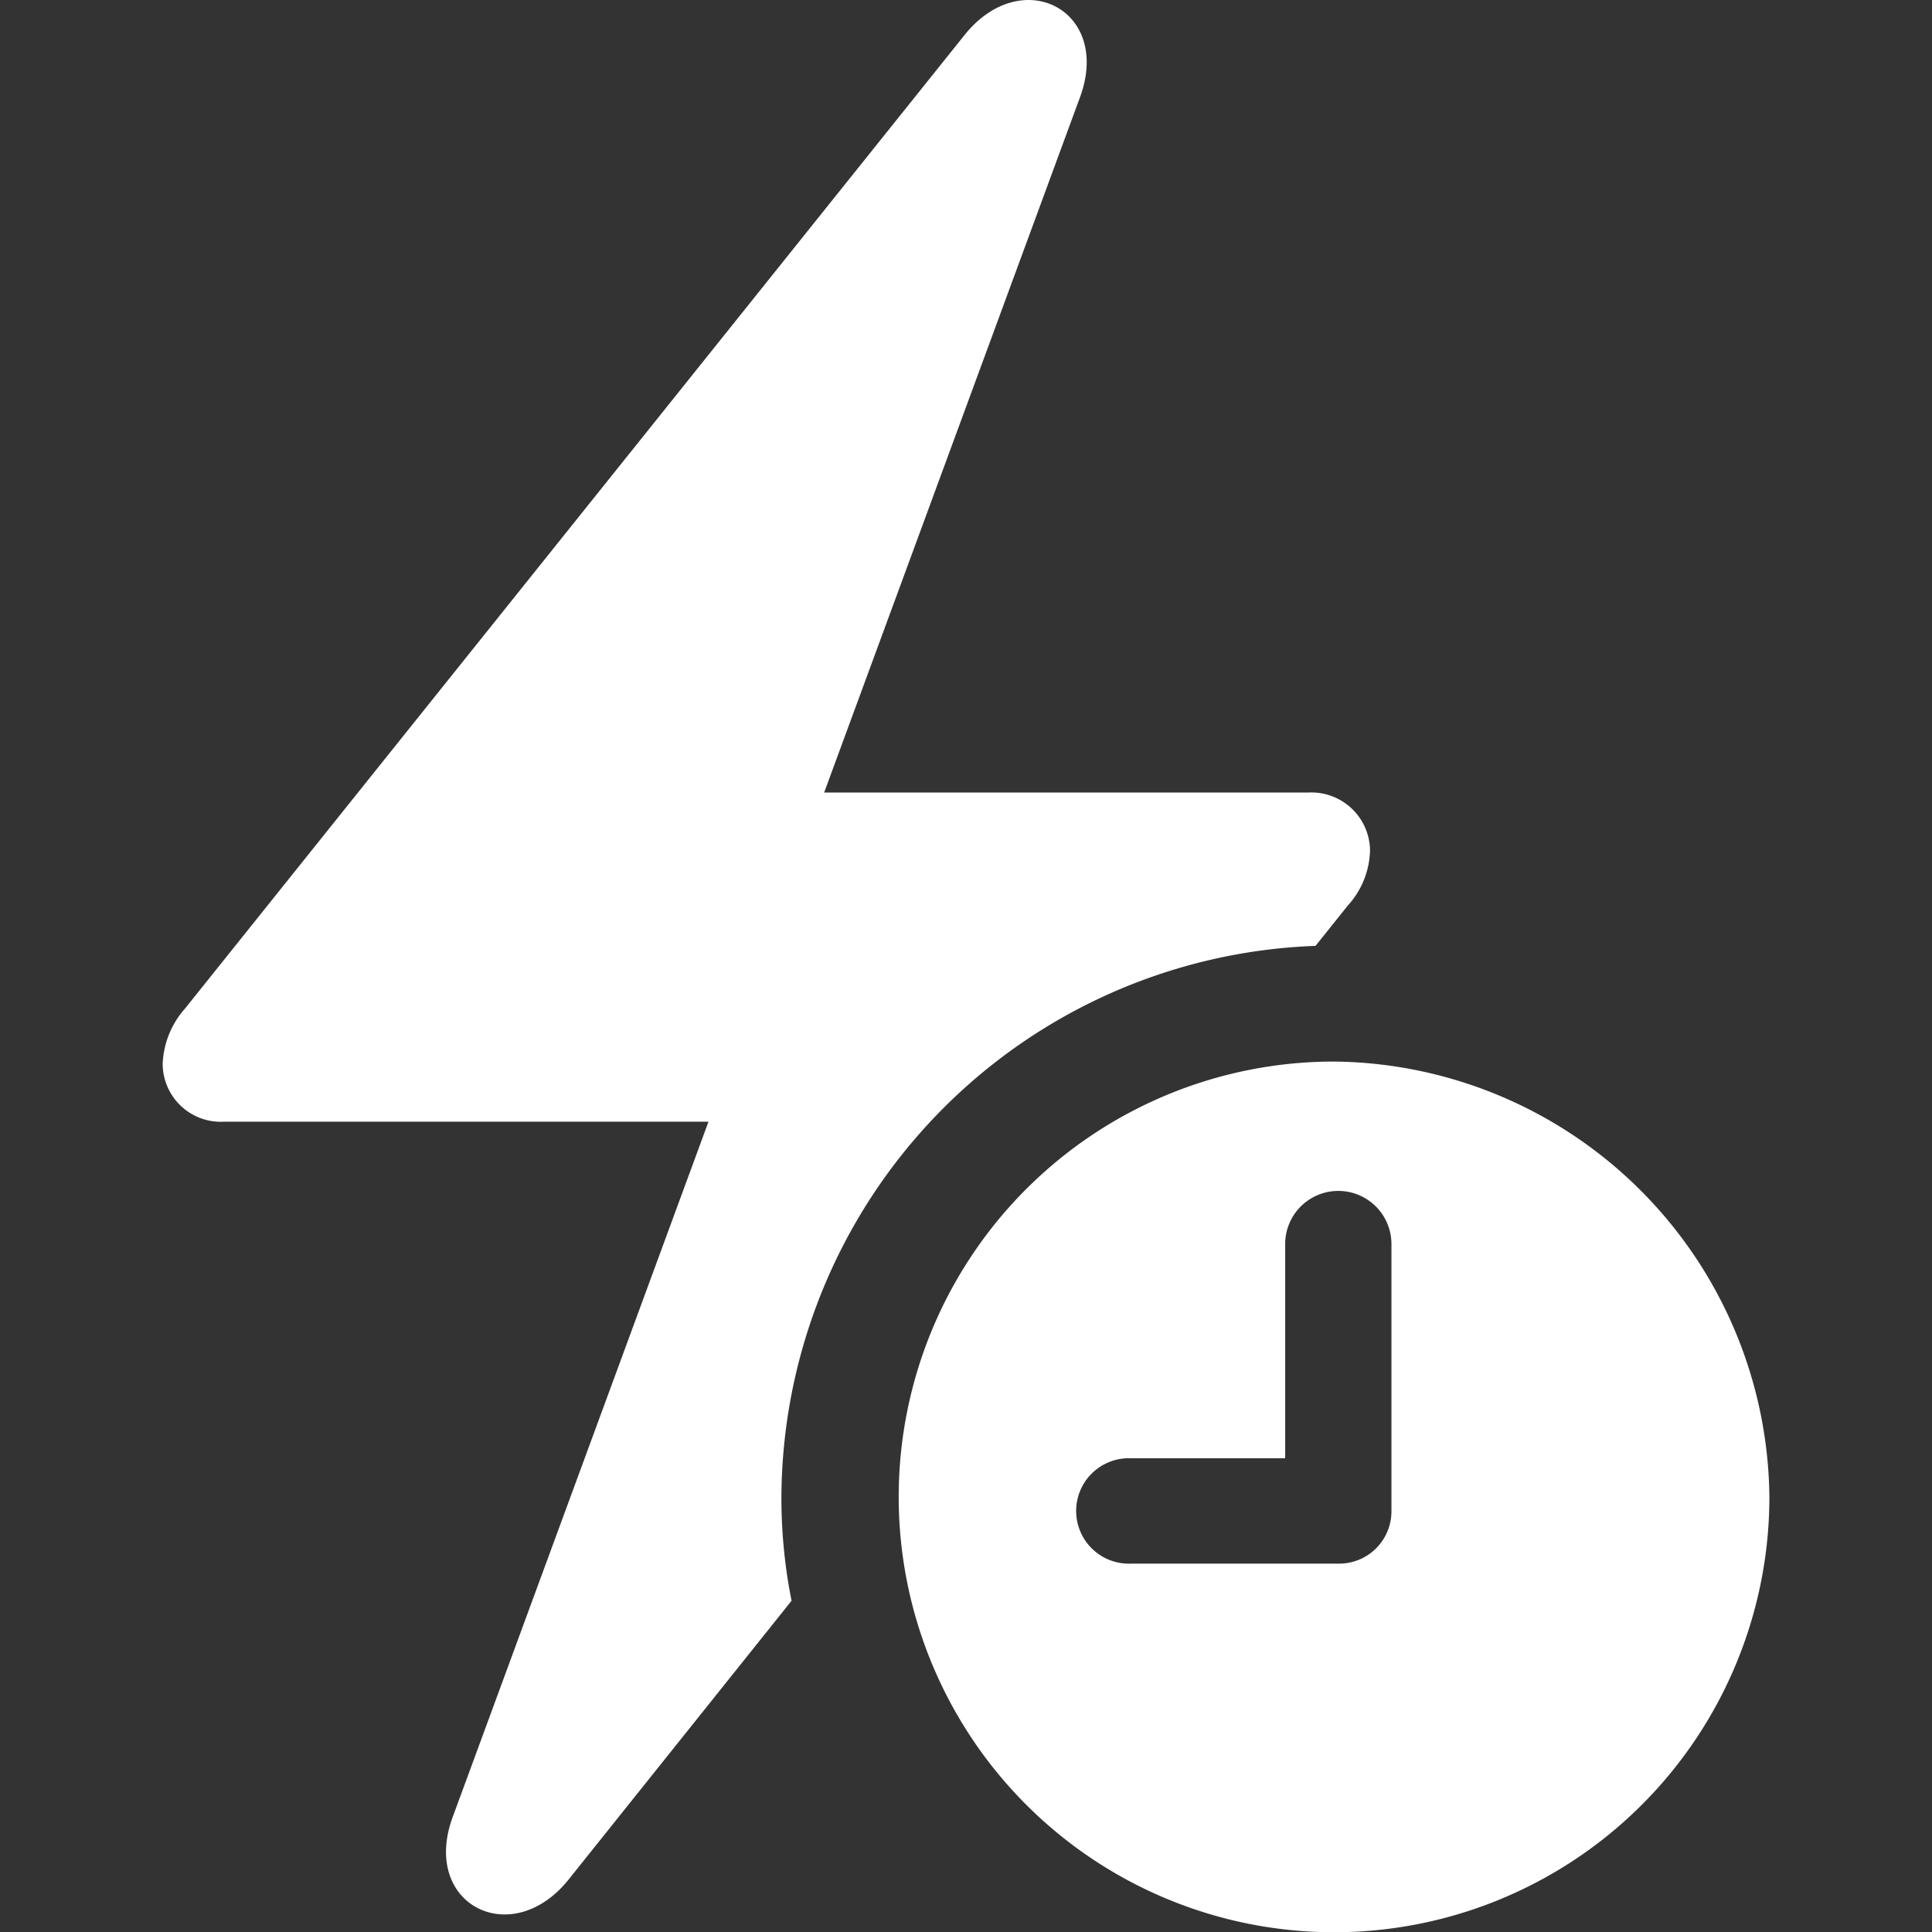<svg xmlns="http://www.w3.org/2000/svg" width="24" height="24.003" viewBox="0 0 24 24.003">
  <rect x="0" y="0" width="24" height="24.003" fill="#333333" stroke="none"/>
  <g id="bolt.badge.clock.fill" transform="translate(-5 -1.655)">
    <rect id="Rectangle_7879" data-name="Rectangle 7879" width="24" height="24.003"
      transform="translate(5 1.655)" fill="#ffffff" opacity="0" />
    <path id="Path_2746" data-name="Path 2746"
      d="M18.094,2.877,14.921,11.5h6.015a.729.729,0,0,1,.766.724,1.057,1.057,0,0,1-.277.681l-.4.5a6.884,6.884,0,0,0-6.635,6.844,6.524,6.524,0,0,0,.126,1.291L11.749,25c-.713.894-1.852.309-1.437-.788l3.172-8.623H7.47a.722.722,0,0,1-.766-.724,1.1,1.1,0,0,1,.277-.681L16.657,2.1C17.37,1.195,18.509,1.78,18.094,2.877Z"
      transform="translate(0.317)" fill="#ffffff" />
    <path id="Path_2747" data-name="Path 2747"
      d="M27.585,21.58a5.408,5.408,0,1,1-5.408-5.408A5.464,5.464,0,0,1,27.585,21.58Zm-6.015-3.14V21.1H19.654a.655.655,0,1,0,0,1.309h2.576a.65.65,0,0,0,.66-.66V18.439a.66.66,0,0,0-1.32,0Z"
      transform="translate(-0.605 -1.33)" fill="#ffffff" />
  </g>
</svg>